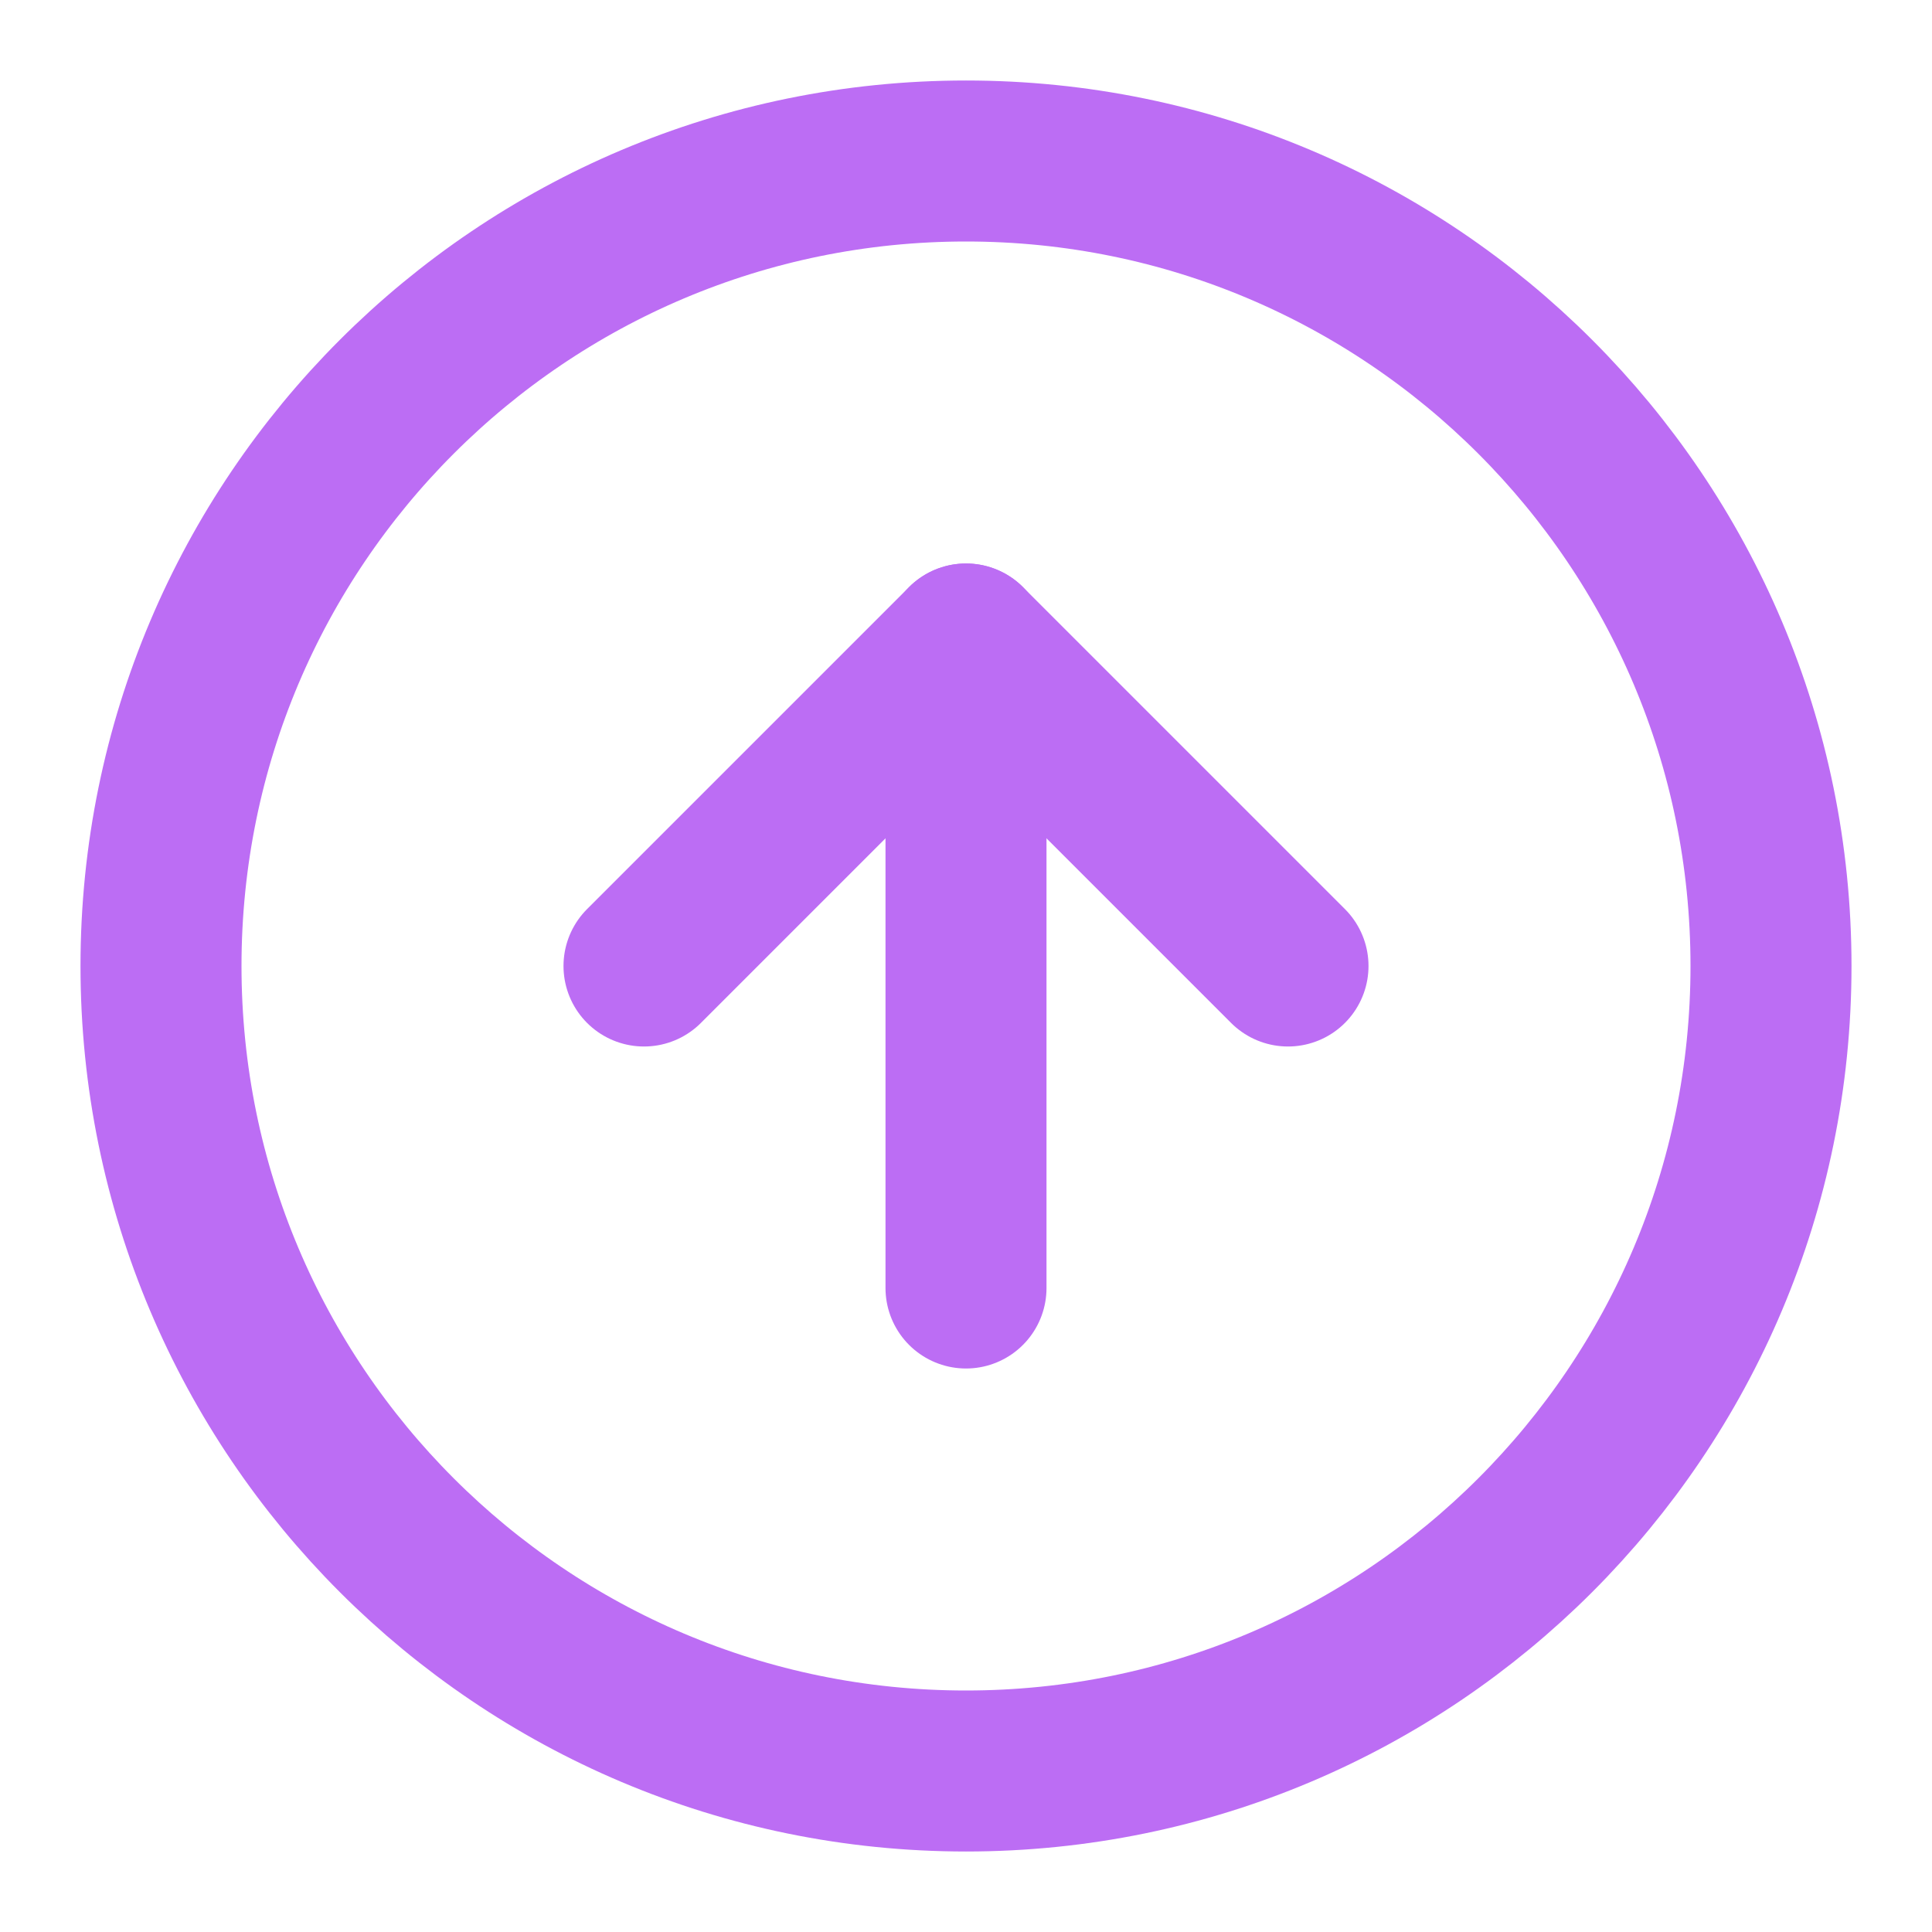 <svg width="24" height="24" viewBox="0 0 24 24" fill="none" xmlns="http://www.w3.org/2000/svg">
<path d="M12 2C6.477 2 2 6.477 2 12C2 17.523 6.477 22 12 22C17.523 22 22 17.523 22 12C22 6.477 17.523 2 12 2Z" stroke="#BC6DF4" stroke-width="2" stroke-linecap="round" stroke-linejoin="round"/>
<path d="M16 12L12 8L8 12" stroke="#BC6DF4" stroke-width="2" stroke-linecap="round" stroke-linejoin="round"/>
<path d="M12 16L12 8" stroke="#BC6DF4" stroke-width="2" stroke-linecap="round" stroke-linejoin="round"/>
</svg>
